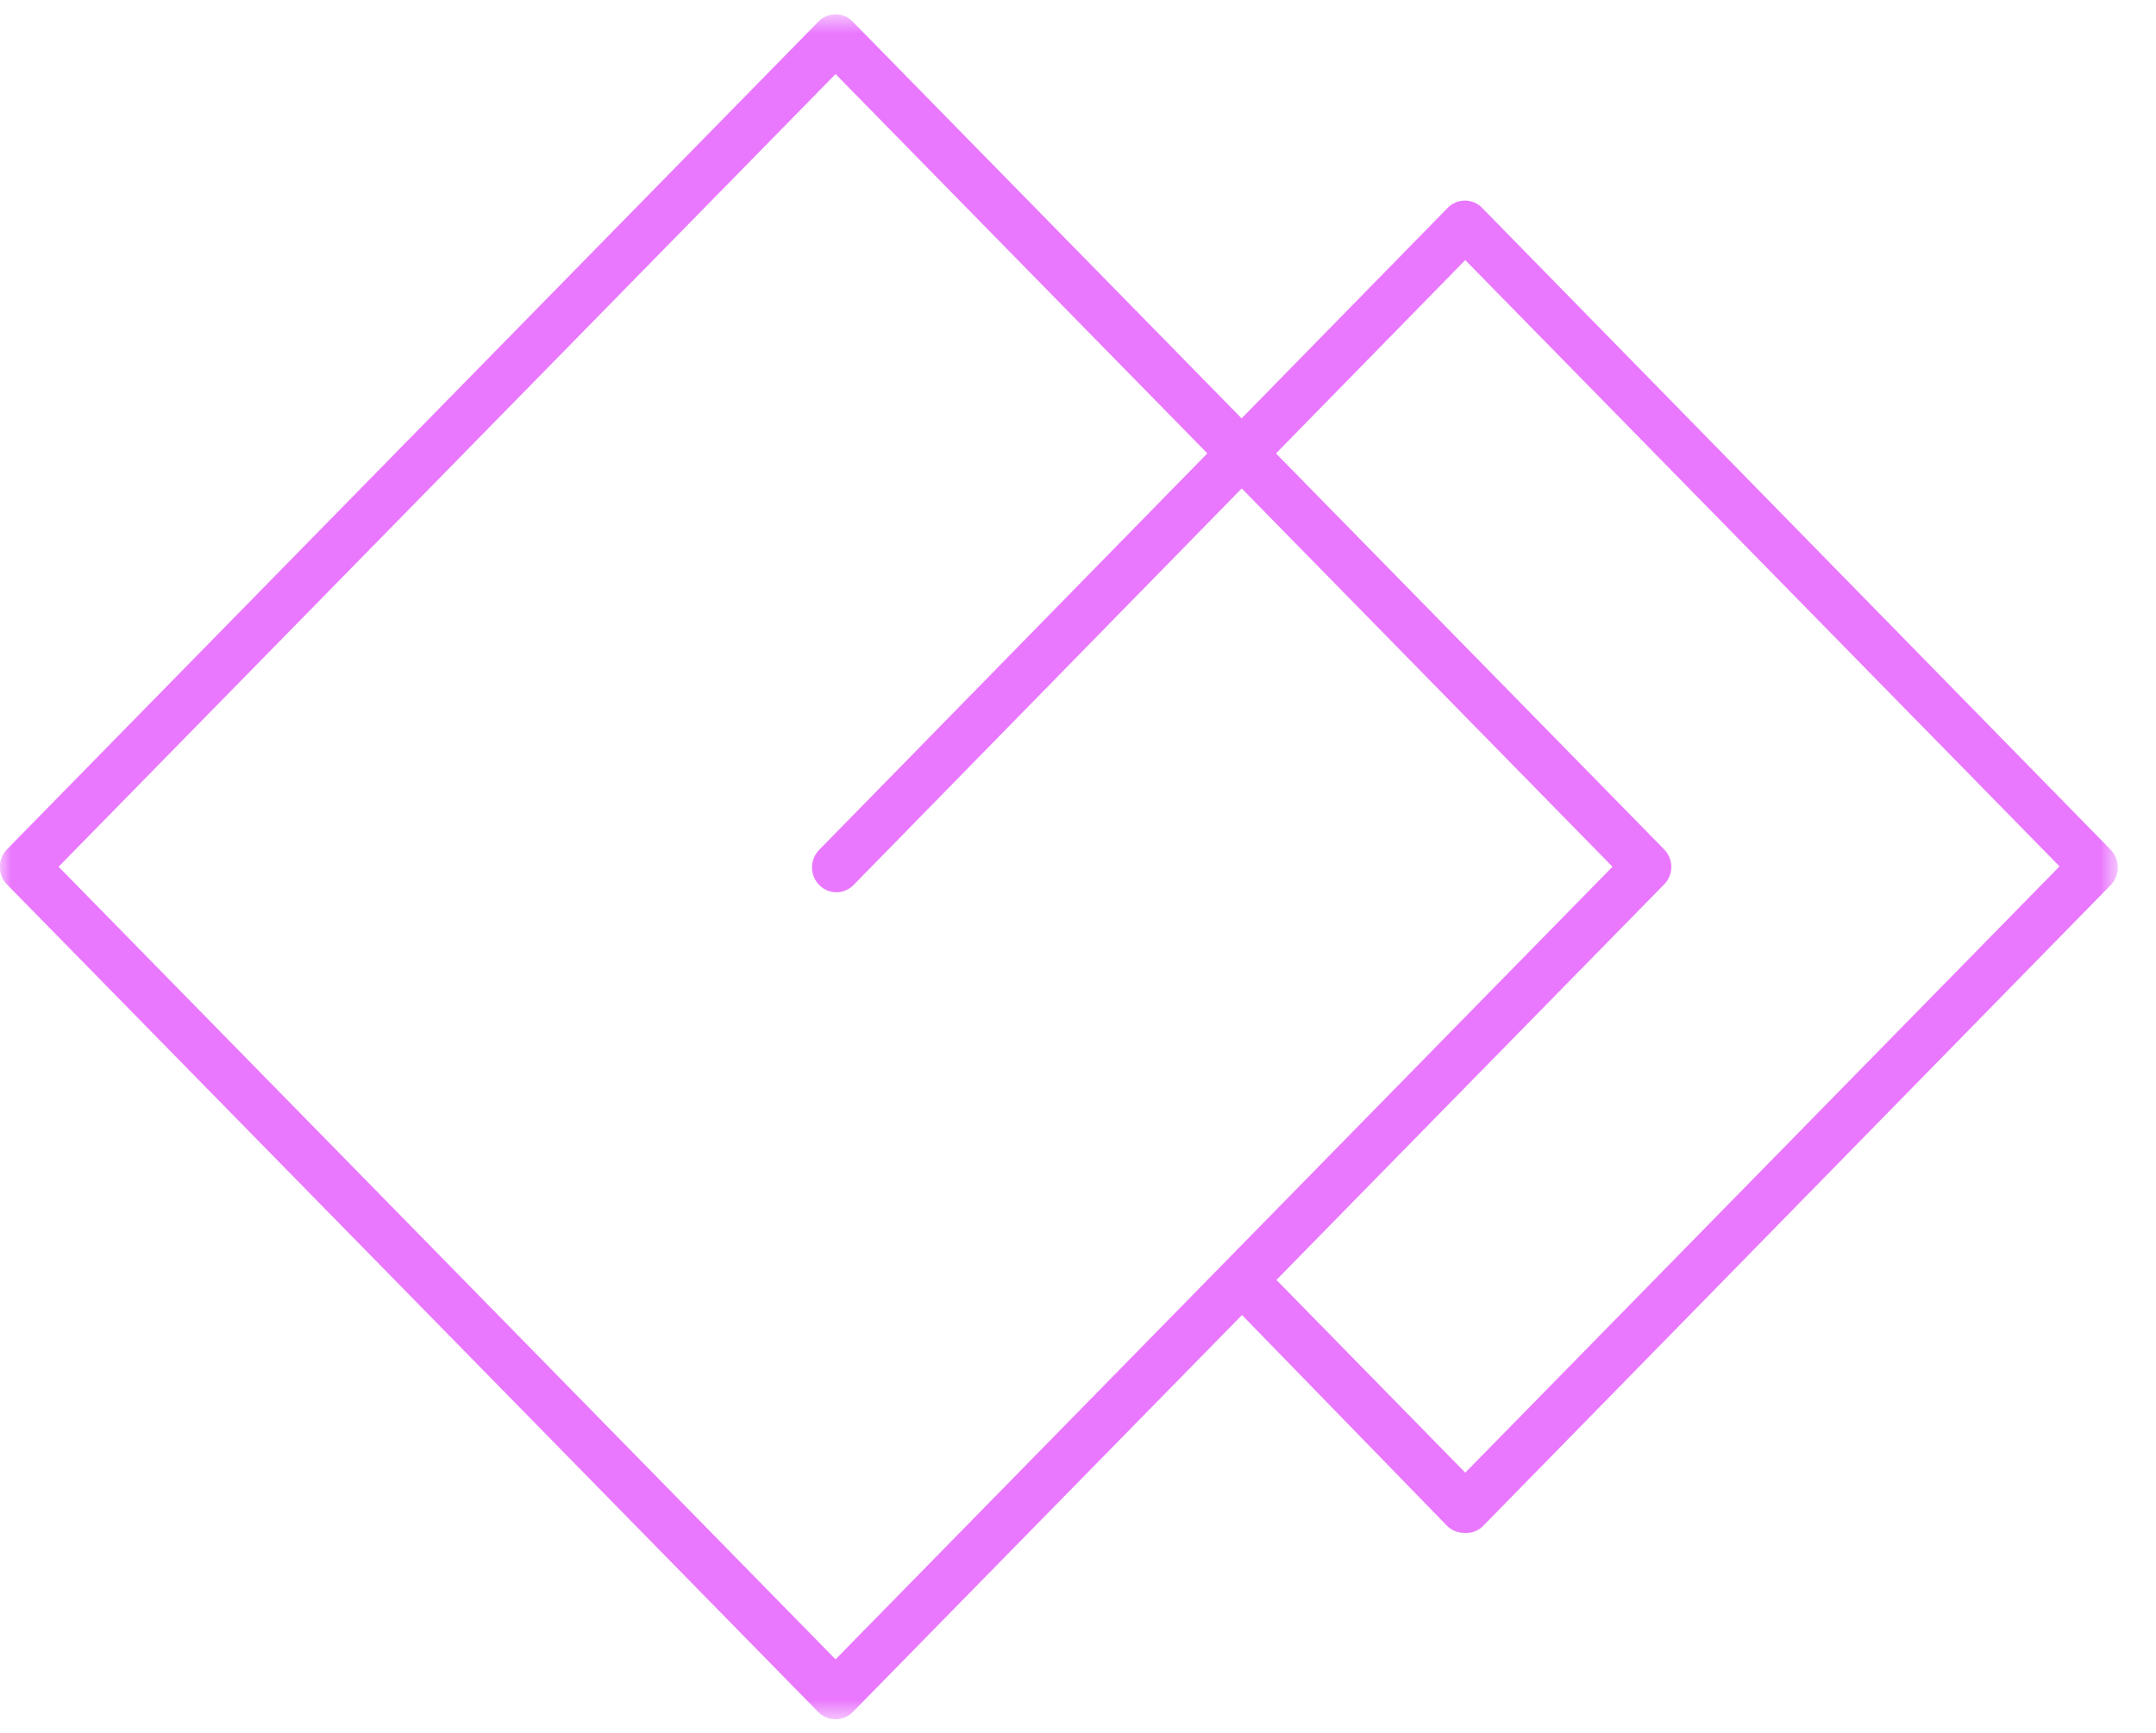 <svg width="97" height="78" viewBox="0 0 97 78" fill="none" xmlns="http://www.w3.org/2000/svg">
<mask id="mask0_69_81" style="mask-type:luminance" maskUnits="userSpaceOnUse" x="0" y="0" width="96" height="78">
<path d="M95.257 0.639H0V77.361H95.257V0.639Z" fill="white"/>
</mask>
<g mask="url(#mask0_69_81)">
<path d="M37.592 77.368C37.446 77.371 37.301 77.343 37.166 77.286C37.032 77.23 36.91 77.146 36.81 77.04L0.305 39.792C0.104 39.582 -0.008 39.302 -0.008 39.012C-0.008 38.721 0.104 38.441 0.305 38.231L36.81 0.983C36.91 0.876 37.031 0.791 37.165 0.733C37.3 0.674 37.445 0.644 37.592 0.644C37.738 0.644 37.883 0.674 38.018 0.733C38.152 0.791 38.273 0.876 38.373 0.983L74.878 38.231C75.08 38.44 75.194 38.72 75.194 39.012C75.194 39.303 75.08 39.583 74.878 39.792L38.373 77.04C38.272 77.145 38.151 77.228 38.016 77.284C37.882 77.341 37.737 77.369 37.592 77.368ZM2.636 39.004L37.592 74.674L72.547 39.004L37.592 3.333L2.636 39.004Z" fill="#E978FE"/>
<path d="M65.876 68.982C65.73 68.982 65.586 68.953 65.452 68.897C65.317 68.841 65.196 68.758 65.094 68.654L55.639 58.932C55.44 58.72 55.33 58.441 55.33 58.151C55.33 57.861 55.44 57.581 55.639 57.37C55.741 57.265 55.862 57.182 55.996 57.125C56.131 57.068 56.275 57.038 56.421 57.038C56.567 57.038 56.712 57.068 56.846 57.125C56.98 57.182 57.102 57.265 57.203 57.37L65.923 66.272L92.66 38.988L65.923 11.704L38.412 39.816C38.311 39.923 38.19 40.008 38.056 40.066C37.921 40.124 37.776 40.154 37.63 40.154C37.483 40.154 37.338 40.124 37.203 40.066C37.069 40.008 36.948 39.923 36.847 39.816C36.645 39.606 36.532 39.326 36.532 39.035C36.532 38.744 36.645 38.464 36.847 38.254L65.125 9.362C65.226 9.256 65.347 9.171 65.482 9.114C65.616 9.056 65.761 9.027 65.907 9.027C66.053 9.027 66.198 9.056 66.333 9.114C66.467 9.171 66.588 9.256 66.689 9.362L94.975 38.254C95.174 38.466 95.284 38.745 95.284 39.035C95.284 39.325 95.174 39.605 94.975 39.816L66.689 68.708C66.58 68.807 66.451 68.883 66.311 68.93C66.171 68.977 66.023 68.995 65.876 68.982Z" fill="#E978FE"/>
</g>
</svg>
